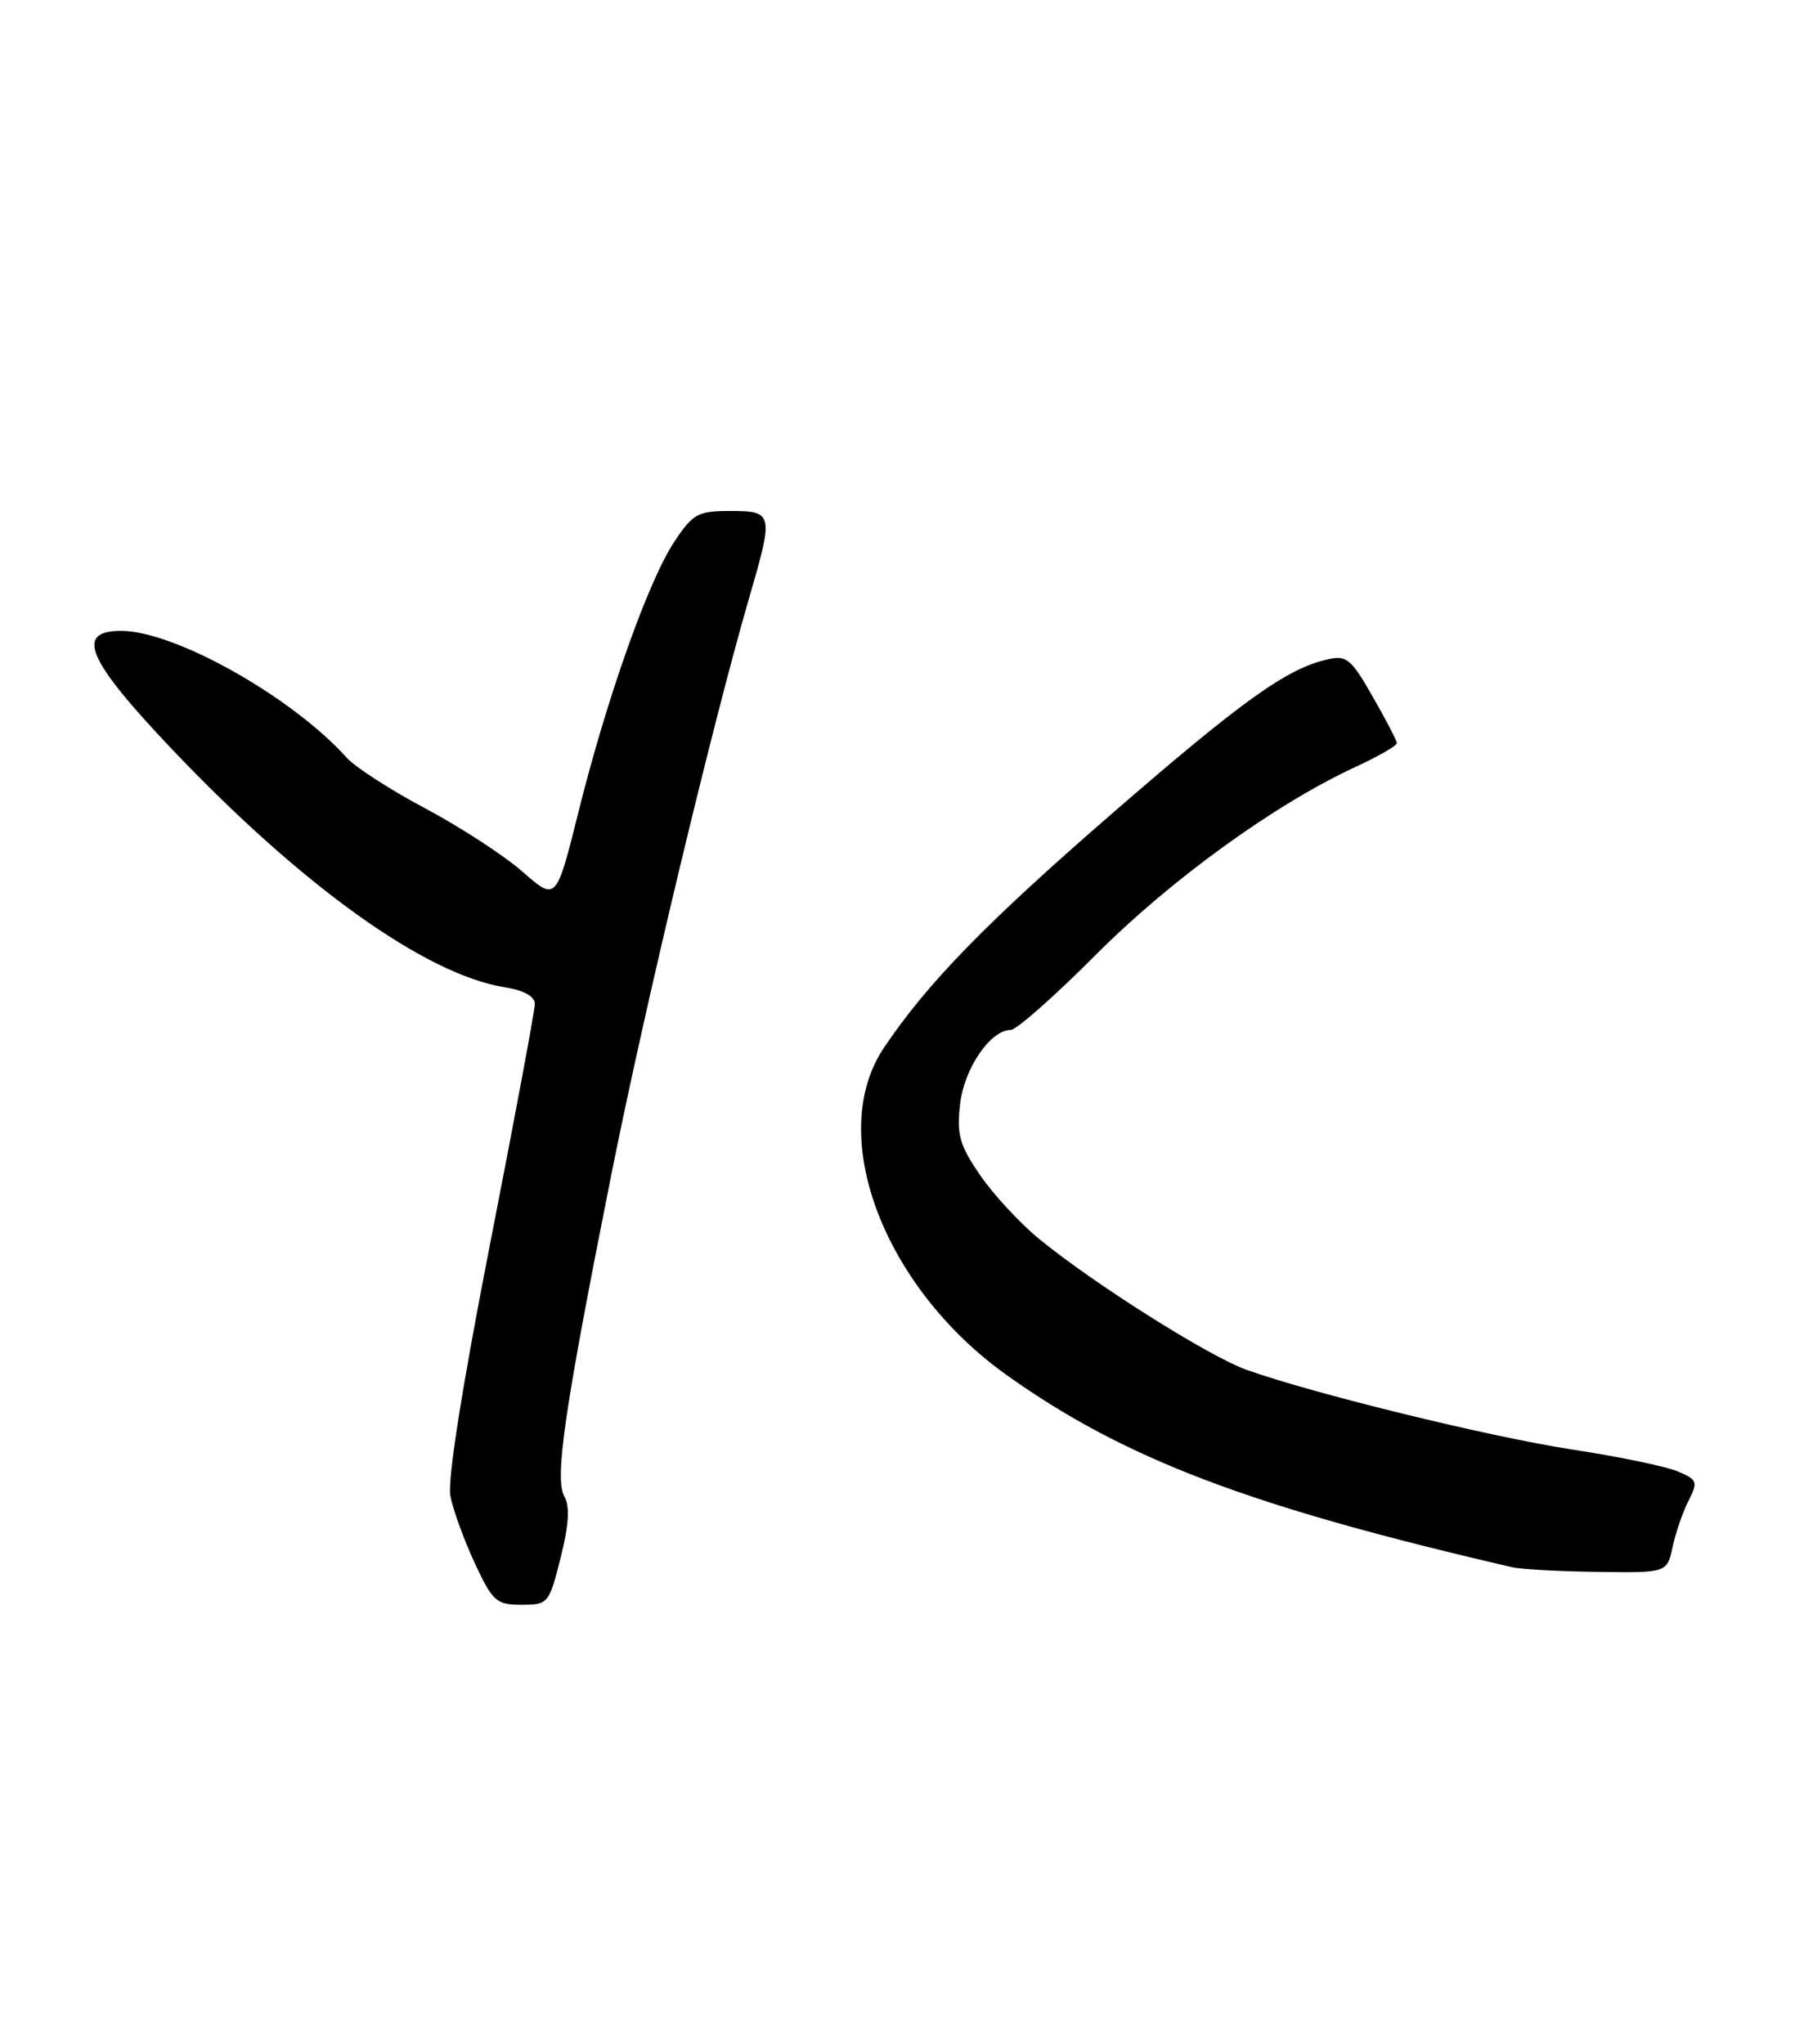 <?xml version="1.0" encoding="UTF-8" standalone="no"?>
<!DOCTYPE svg PUBLIC "-//W3C//DTD SVG 1.1//EN" "http://www.w3.org/Graphics/SVG/1.1/DTD/svg11.dtd" >
<svg xmlns="http://www.w3.org/2000/svg" xmlns:xlink="http://www.w3.org/1999/xlink" version="1.1" viewBox="0 0 226 256">
 <g >
 <path fill="currentColor"
d=" M 70.23 195.12 C 71.27 191.01 71.41 188.70 70.71 187.45 C 69.45 185.19 70.67 176.79 76.61 147.00 C 80.80 126.02 89.27 90.62 93.96 74.50 C 96.92 64.34 96.84 64.00 91.51 64.00 C 87.42 64.00 86.81 64.33 84.47 67.86 C 81.21 72.79 76.04 87.37 72.47 101.69 C 69.68 112.88 69.68 112.88 65.47 109.19 C 63.16 107.16 57.68 103.60 53.31 101.27 C 48.93 98.95 44.49 96.08 43.43 94.90 C 36.61 87.31 21.99 79.07 15.25 79.02 C 9.31 78.98 10.87 82.62 21.65 93.95 C 37.88 111.02 53.34 122.07 63.20 123.65 C 65.63 124.04 67.00 124.79 67.00 125.75 C 67.00 126.57 64.48 140.06 61.41 155.73 C 57.91 173.60 56.04 185.40 56.42 187.37 C 56.75 189.09 58.12 192.86 59.46 195.75 C 61.71 200.58 62.18 201.00 65.33 201.00 C 68.67 201.00 68.79 200.86 70.23 195.12 Z  M 209.54 193.75 C 209.93 191.96 210.82 189.36 211.54 187.96 C 212.74 185.60 212.64 185.33 210.17 184.29 C 208.70 183.67 202.78 182.44 197.00 181.56 C 186.69 179.98 164.69 174.60 156.19 171.58 C 151.47 169.90 137.04 160.80 130.17 155.17 C 127.79 153.22 124.47 149.64 122.80 147.21 C 120.22 143.45 119.84 142.13 120.27 138.34 C 120.77 133.84 124.07 129.00 126.63 129.00 C 127.33 129.00 132.12 124.77 137.27 119.60 C 146.66 110.18 159.72 100.73 169.77 96.08 C 172.65 94.75 175.00 93.40 174.99 93.08 C 174.99 92.76 173.62 90.13 171.96 87.24 C 169.23 82.46 168.69 82.03 166.22 82.61 C 161.18 83.77 155.57 87.79 139.38 101.84 C 123.53 115.59 116.19 123.12 110.75 131.21 C 103.42 142.10 110.64 161.26 126.24 172.32 C 140.97 182.78 156.62 188.71 189.50 196.31 C 190.60 196.56 195.40 196.82 200.17 196.88 C 208.84 197.00 208.84 197.00 209.54 193.75 Z "/>
</g>
</svg>